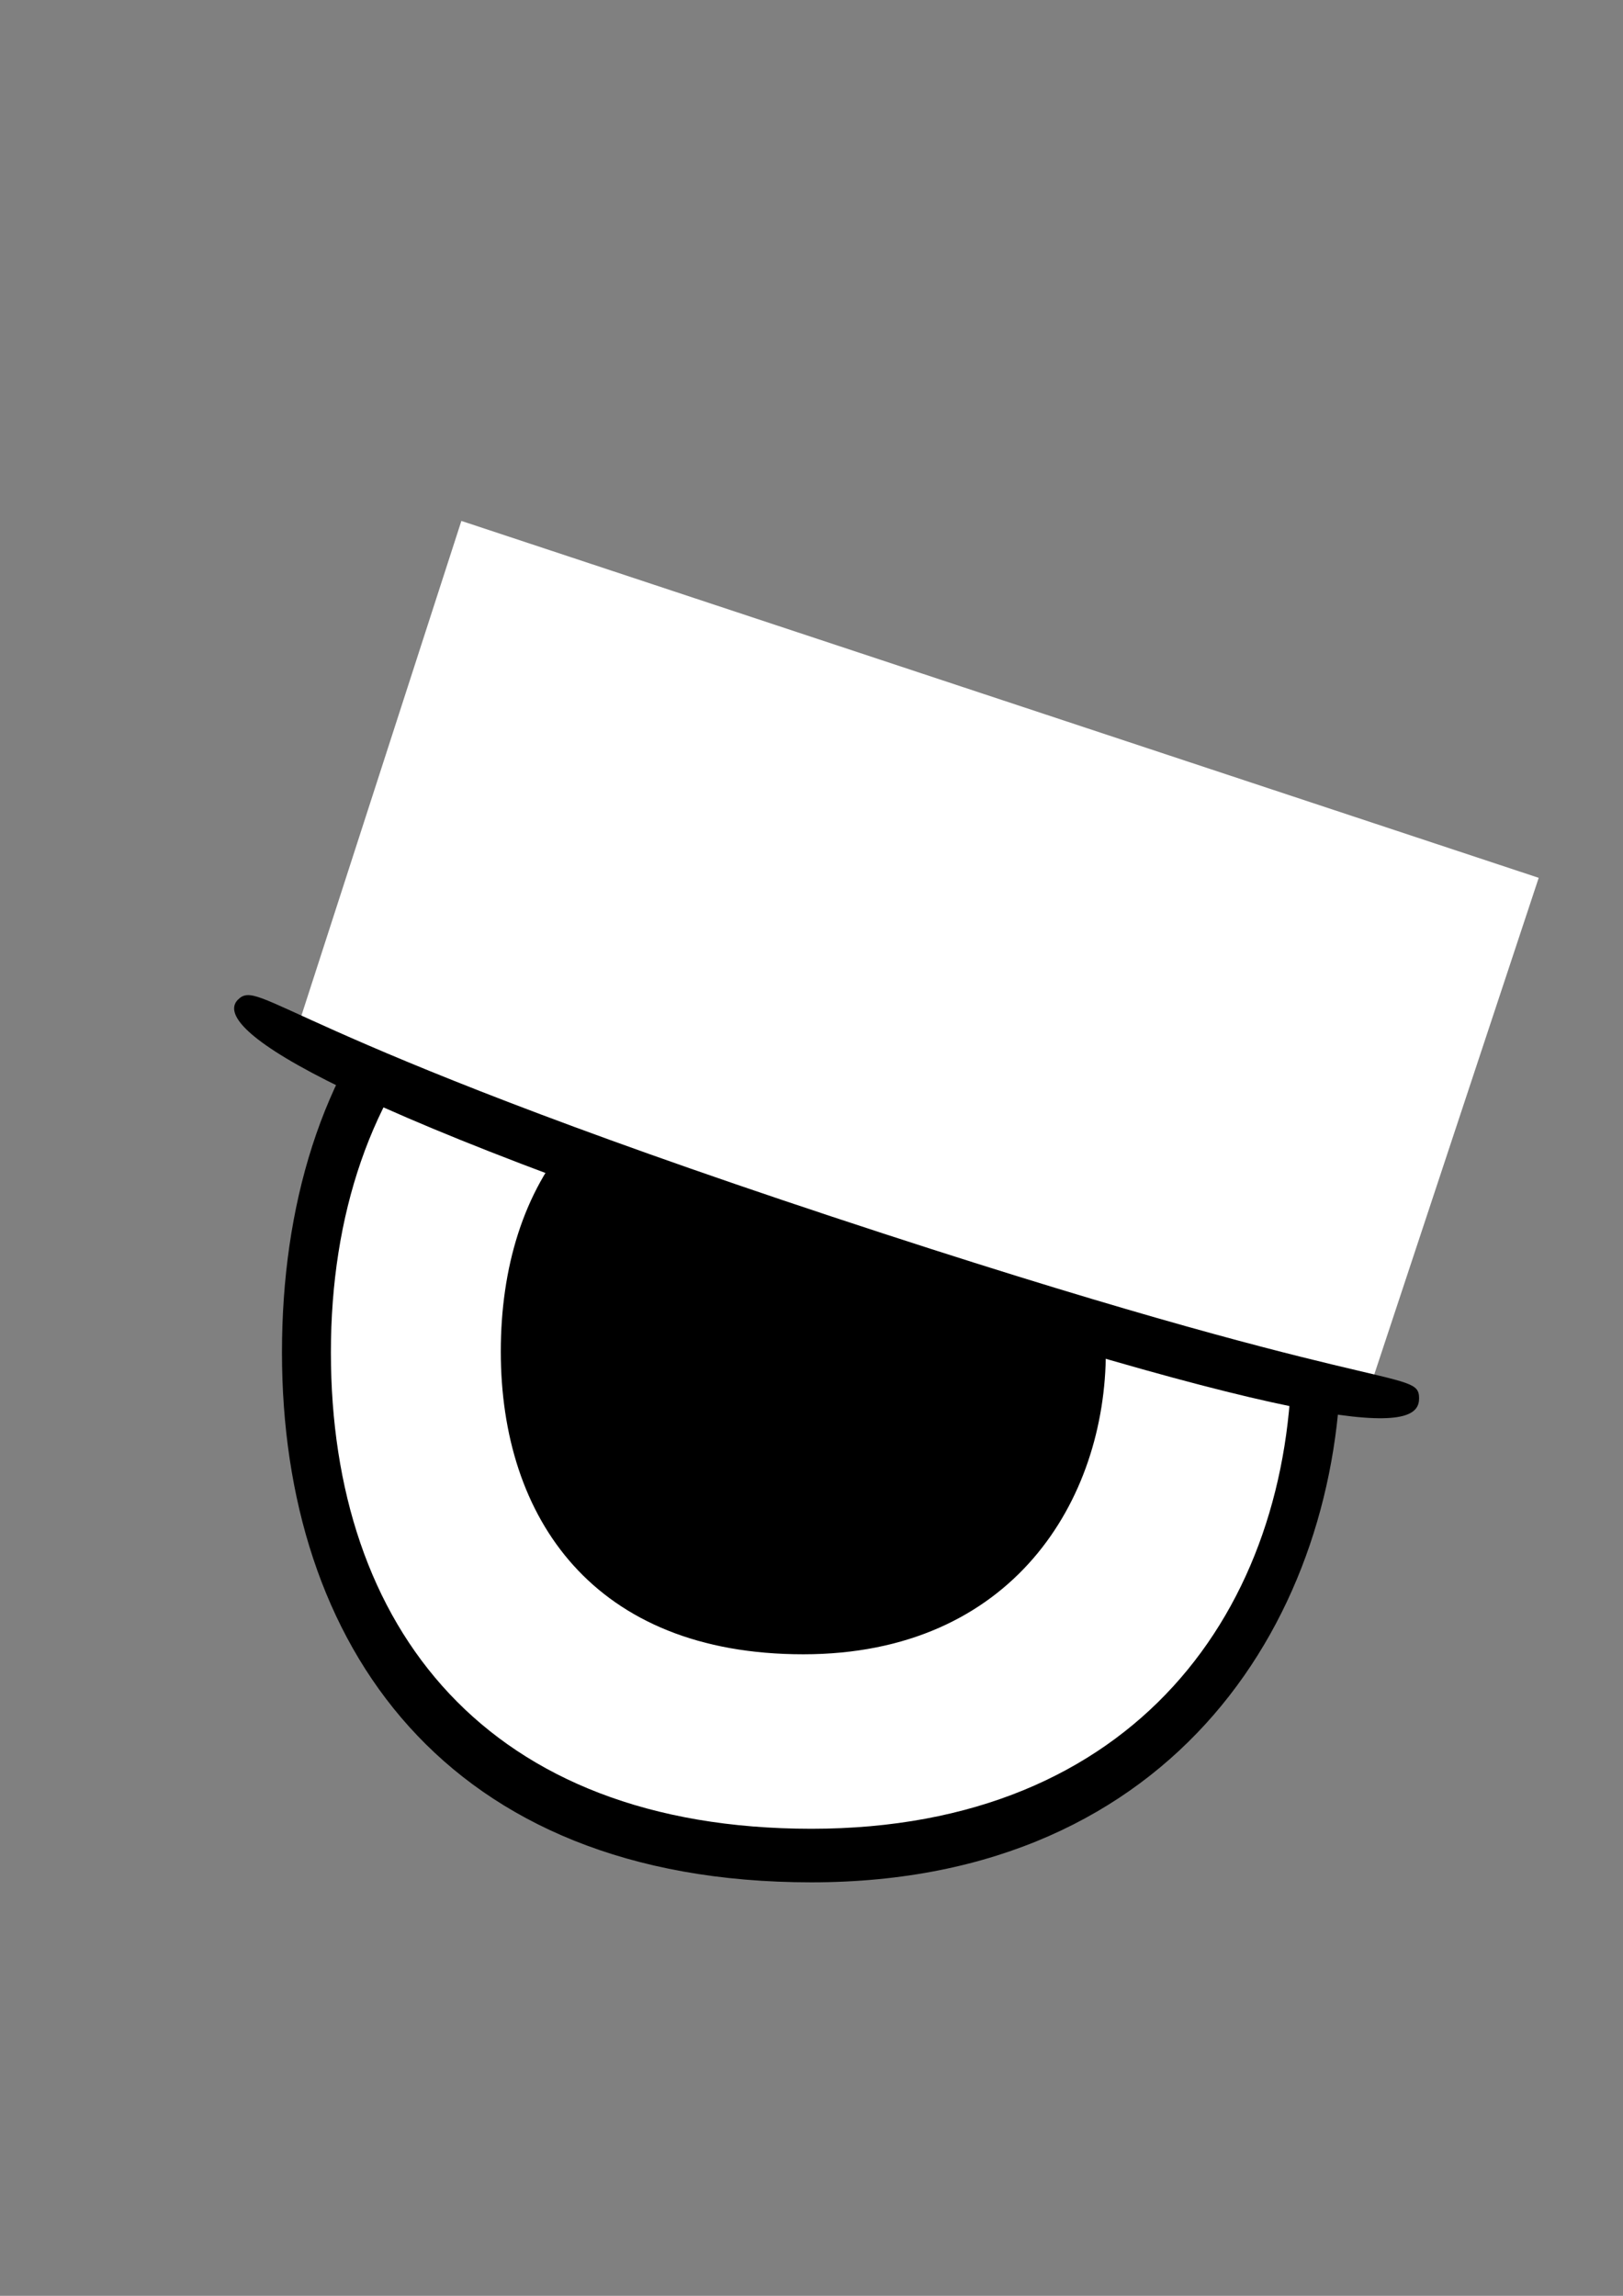 <?xml version="1.0" encoding="UTF-8" standalone="no"?>
<!-- Created with Inkscape (http://www.inkscape.org/) -->

<svg
   width="210mm"
   height="297mm"
   viewBox="0 0 210 297"
   version="1.1"
   id="svg8194"
   sodipodi:docname="721_eye_right_open_sad.svg"
   inkscape:version="1.2-beta (1b65182ce9, 2022-04-05)"
   xmlns:inkscape="http://www.inkscape.org/namespaces/inkscape"
   xmlns:sodipodi="http://sodipodi.sourceforge.net/DTD/sodipodi-0.dtd"
   xmlns="http://www.w3.org/2000/svg"
   xmlns:svg="http://www.w3.org/2000/svg">
  <rect x="0" y="0" width="210" height="297" fill="#808080" stroke="none"/>
  <sodipodi:namedview
     id="namedview8196"
     pagecolor="#ffffff"
     bordercolor="#666666"
     borderopacity="1.0"
     inkscape:pageshadow="2"
     inkscape:pageopacity="0.0"
     inkscape:pagecheckerboard="0"
     inkscape:deskcolor="#d1d1d1"
     inkscape:document-units="mm"
     showgrid="false"
     inkscape:zoom="1"
     inkscape:cx="544"
     inkscape:cy="649.5"
     inkscape:window-width="1920"
     inkscape:window-height="991"
     inkscape:window-x="-9"
     inkscape:window-y="-9"
     inkscape:window-maximized="1"
     inkscape:current-layer="layer1" />
  <defs
     id="defs8191" />
  <g
     inkscape:label="Layer 1"
     inkscape:groupmode="layer"
     id="layer1">
    <path
       style="fill:#ffffff;stroke:none;stroke-width:0.265px;stroke-linecap:butt;stroke-linejoin:miter;stroke-opacity:1"
       d="m 110.252,107.421 30.692,8.202 19.579,21.167 9.525,32.015 -4.763,37.835 -18.256,22.754 -40.481,11.113 -30.692,-5.821 -24.871,-16.933 -8.996,-20.902 -3.44,-31.75 17.992,-41.275 32.279,-14.023 z"
       id="path514" />
    <path
       id="path8463"
       style="font-variation-settings:'wdth' 100, 'wght' 900;fill:#000000;stroke-width:1.195;stroke-linecap:round;paint-order:stroke fill markers"
       d="m 104.987,105.879 c 48.231,0 68.529,35.471 68.529,69.08 0,33.609 -21.09,68.551 -68.529,68.551 -47.439,0 -68.503,-30.807 -68.503,-68.551 0,-37.744 20.272,-69.08 68.503,-69.08 z m -62.172,69.08 c 0,35.617 20.184,61.621 62.172,61.621 41.988,0 62.155,-28.6 62.155,-61.621 0,-33.021 -20.785,-62.149 -62.155,-62.149 -41.37,0 -62.172,26.532 -62.172,62.149 z"
       sodipodi:nodetypes="zzzzzzzzzz" />
    <path
       id="path458"
       style="font-variation-settings:'wdth' 100, 'wght' 900;fill:#000000;stroke-width:0.683;stroke-linecap:round;paint-order:stroke fill markers"
       d="m 103.934,135.38 c 27.554,0 39.151,20.264 39.151,39.466 0,19.201 -12.049,39.163 -39.151,39.163 -27.102,0 -39.136,-17.6 -39.136,-39.163 0,-21.563 11.582,-39.466 39.136,-39.466 z"
       sodipodi:nodetypes="zzzzz" />
    <path
       id="rect14210"
       style="font-variation-settings:'wdth' 109.6, 'wght' 360;fill:#ffffff;stroke-width:0.185;stroke-linecap:round;paint-order:stroke fill markers"
       d="m 77.859,45.2 0.504,71.228 c 42.56,2.415 88.051,2.445 146.344,-1.089 l -0.004,-70.14 z"
       transform="rotate(18.327)"
       sodipodi:nodetypes="ccccc" />
    <path
       id="path7945"
       style="font-variation-settings:'wdth' 100, 'wght' 900;fill:#000000;stroke-width:1.195;stroke-linecap:round;paint-order:stroke fill markers"
       d="M 107.712,157.414 C 36.202,133.726 33.644,126.466 30.788,129.323 c -2.669,2.67 3.243,10.985 74.746,34.67 71.503,23.685 78.082,20.688 78.082,16.913 0,-3.99 -4.392,0.195 -75.903,-23.492 z"
       sodipodi:nodetypes="sssss" />
  </g>
</svg>

